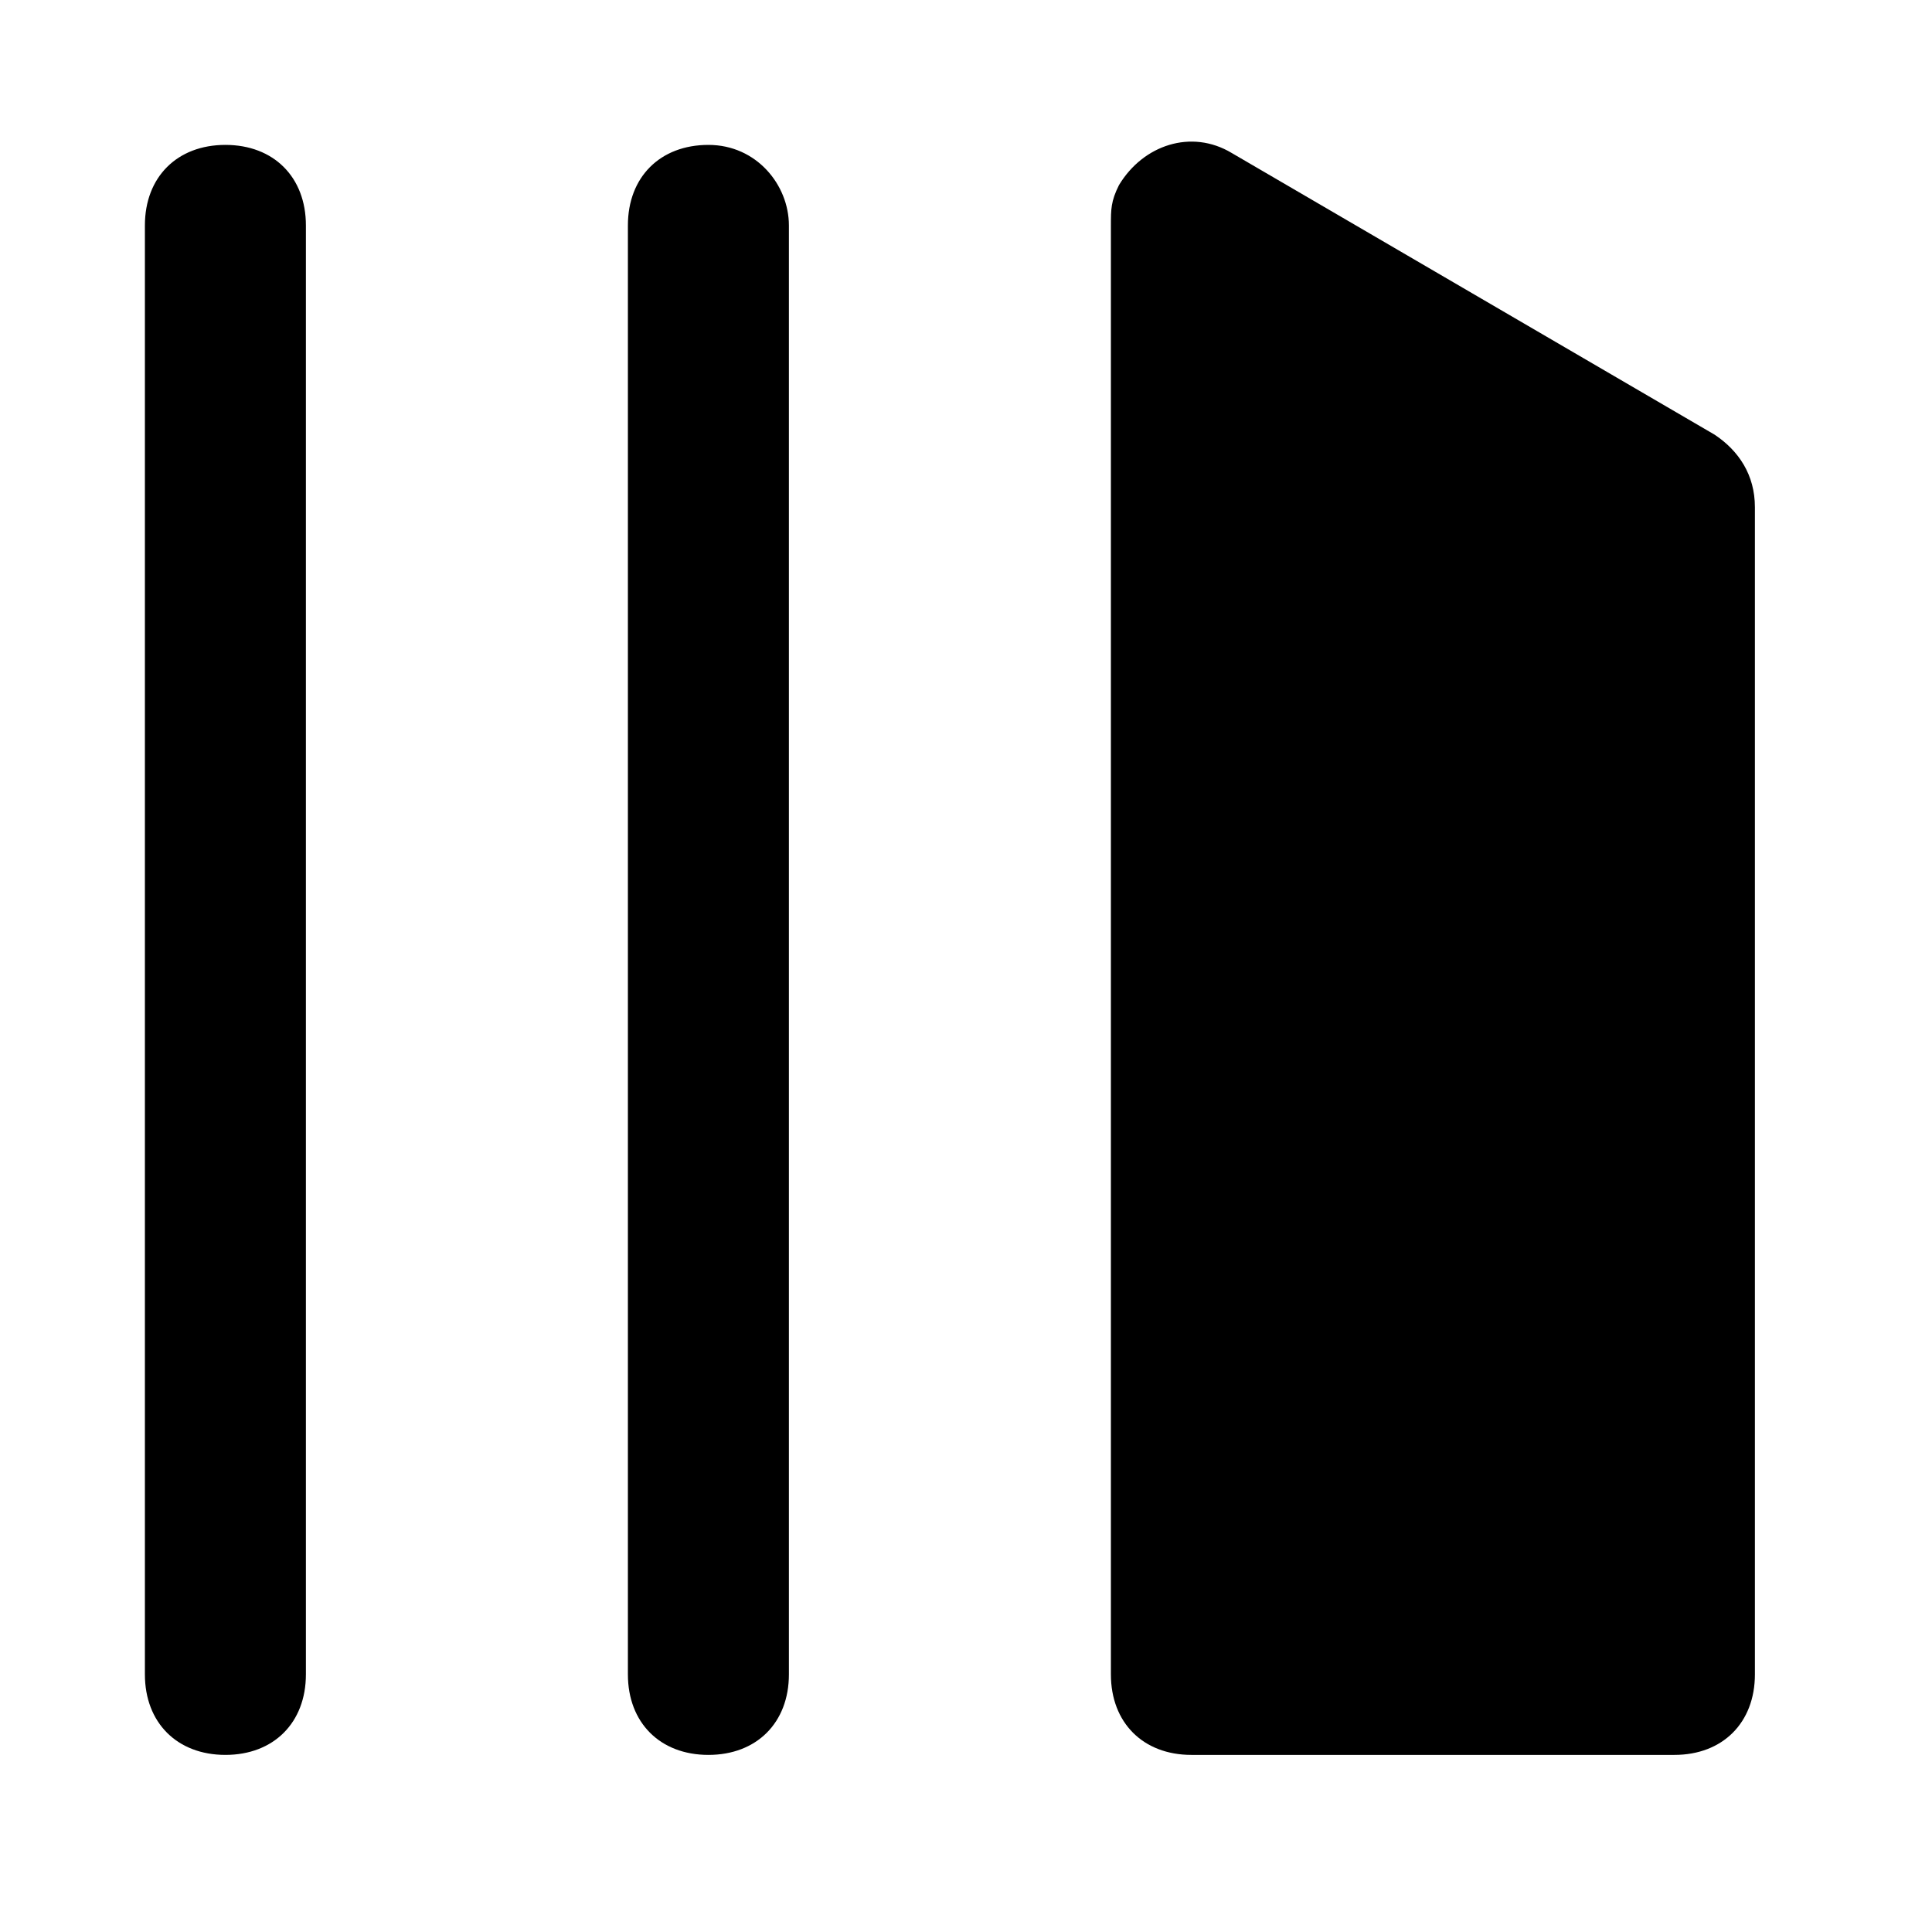 <?xml version="1.0" encoding="utf-8"?>
<!-- Generator: Adobe Illustrator 27.2.0, SVG Export Plug-In . SVG Version: 6.00 Build 0)  -->
<svg version="1.1" id="Layer_1" xmlns="http://www.w3.org/2000/svg" xmlns:xlink="http://www.w3.org/1999/xlink" x="0px" y="0px"
	 viewBox="0 0 24 24" style="enable-background:new 0 0 24 24;" xml:space="preserve">
<path d="M2.8,21.8c-0.6,0-1-0.4-1-1v-18c0-0.6,0.4-1,1-1s1,0.4,1,1v18C3.8,21.4,3.4,21.8,2.8,21.8z M15.3,1.9
	c-0.5-0.3-1.1-0.1-1.4,0.4c-0.1,0.2-0.1,0.3-0.1,0.5v18c0,0.6,0.4,1,1,1h6c0.6,0,1-0.4,1-1V6.3c0-0.4-0.2-0.7-0.5-0.9L15.3,1.9z
	 M8.8,1.8c-0.6,0-1,0.4-1,1v18c0,0.6,0.4,1,1,1s1-0.4,1-1v-18C9.8,2.3,9.4,1.8,8.8,1.8z"/>
</svg>
